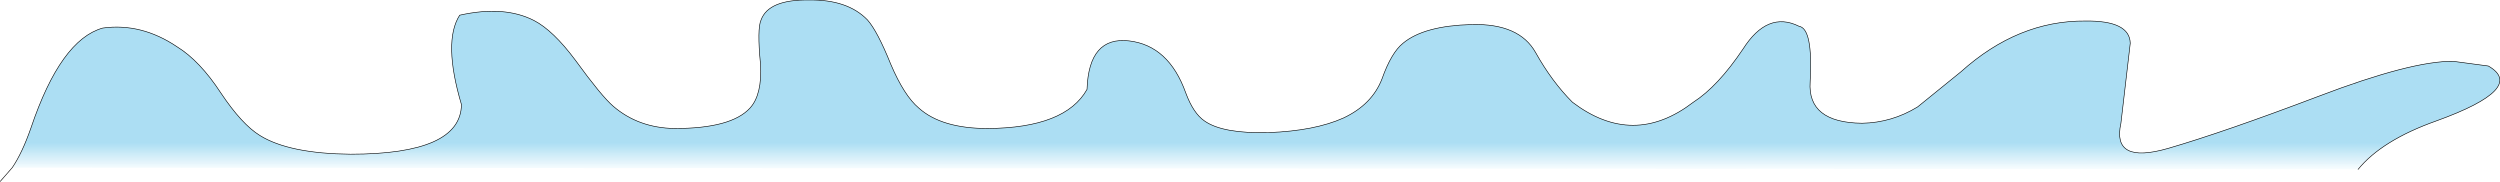 <?xml version="1.0" encoding="UTF-8" standalone="no"?>
<svg xmlns:ffdec="https://www.free-decompiler.com/flash" xmlns:xlink="http://www.w3.org/1999/xlink" ffdec:objectType="shape" height="15.55px" width="214.0px" xmlns="http://www.w3.org/2000/svg">
  <g transform="matrix(1.0, 0.0, 0.0, 1.0, 34.25, 2.2)">
    <path d="M-33.2 12.15 Q-32.35 10.9 -31.6 8.75 -29.05 1.2 -25.45 0.2 -22.15 -0.25 -19.1 1.8 -17.15 3.0 -15.35 5.75 -13.55 8.45 -12.0 9.4 -9.5 10.95 -4.25 11.0 5.2 11.0 5.25 6.75 3.65 1.35 5.1 -0.9 8.9 -1.75 11.45 -0.45 13.1 0.4 15.0 2.95 17.25 6.05 18.25 6.9 20.4 8.75 23.5 8.8 28.35 8.8 29.95 7.05 31.0 5.9 30.85 3.3 30.55 0.25 30.9 -0.5 31.55 -2.25 35.0 -2.2 38.3 -2.25 40.0 -0.5 40.85 0.45 42.0 3.3 43.15 6.0 44.4 7.05 46.35 8.8 50.3 8.8 56.95 8.75 58.8 5.45 58.95 0.9 62.4 1.3 65.8 1.7 67.25 5.75 67.9 7.5 68.85 8.15 70.4 9.25 74.35 9.15 78.3 9.0 80.75 7.9 83.2 6.75 84.05 4.55 84.85 2.3 85.85 1.5 87.65 0.0 91.75 -0.1 95.8 -0.2 97.2 2.3 98.6 4.8 100.35 6.55 105.55 10.5 110.7 6.55 112.8 5.2 114.95 2.0 117.05 -1.3 119.75 0.05 120.95 0.25 120.7 4.8 120.45 8.3 125.15 8.35 127.7 8.3 129.9 6.95 L133.6 3.95 Q138.5 -0.45 144.25 -0.4 148.05 -0.45 148.1 1.5 L147.3 8.35 Q146.5 11.9 151.35 10.5 156.15 9.1 164.2 6.05 172.2 3.0 175.75 3.05 L178.75 3.45 Q182.05 5.35 174.3 8.15 169.65 9.8 167.6 12.3 L-33.2 12.15" fill="url(#gradient0)" fill-rule="evenodd" stroke="none"/>
    <path d="M167.6 12.3 Q169.65 9.8 174.3 8.15 182.05 5.35 178.75 3.45 L175.75 3.05 Q172.2 3.0 164.2 6.05 156.15 9.1 151.35 10.5 146.5 11.9 147.3 8.35 L148.1 1.5 Q148.05 -0.45 144.25 -0.4 138.5 -0.45 133.6 3.95 L129.9 6.95 Q127.7 8.3 125.15 8.35 120.45 8.3 120.7 4.8 120.95 0.25 119.75 0.05 117.05 -1.3 114.95 2.0 112.8 5.2 110.7 6.55 105.55 10.5 100.35 6.55 98.6 4.8 97.2 2.3 95.8 -0.2 91.75 -0.1 87.65 0.0 85.85 1.5 84.85 2.3 84.05 4.55 83.2 6.75 80.75 7.9 78.3 9.0 74.35 9.15 70.4 9.25 68.85 8.15 67.9 7.5 67.25 5.75 65.8 1.7 62.4 1.3 58.95 0.9 58.8 5.45 56.95 8.75 50.3 8.8 46.35 8.8 44.4 7.05 43.15 6.0 42.0 3.3 40.85 0.45 40.0 -0.5 38.3 -2.25 35.0 -2.2 31.55 -2.25 30.9 -0.5 30.55 0.25 30.85 3.3 31.0 5.9 29.95 7.05 28.35 8.8 23.5 8.8 20.4 8.75 18.25 6.9 17.25 6.05 15.0 2.95 13.1 0.4 11.45 -0.45 8.9 -1.75 5.1 -0.9 3.65 1.35 5.25 6.75 5.2 11.0 -4.25 11.0 -9.5 10.95 -12.0 9.4 -13.55 8.45 -15.35 5.75 -17.15 3.0 -19.1 1.8 -22.15 -0.25 -25.45 0.2 -29.05 1.2 -31.6 8.75 -32.35 10.9 -33.2 12.15 L-34.25 13.35" fill="none" stroke="#000000" stroke-linecap="round" stroke-linejoin="round" stroke-width="0.05"/>
  </g>
  <defs>
    <linearGradient gradientTransform="matrix(0.0, 0.008, 0.293, 0.0, -61.75, 7.85)" gradientUnits="userSpaceOnUse" id="gradient0" spreadMethod="pad" x1="-819.2" x2="819.2">
      <stop offset="0.667" stop-color="#97d6f0" stop-opacity="0.8"/>
      <stop offset="0.855" stop-color="#9cd8f1" stop-opacity="0.0"/>
    </linearGradient>
  </defs>
</svg>
